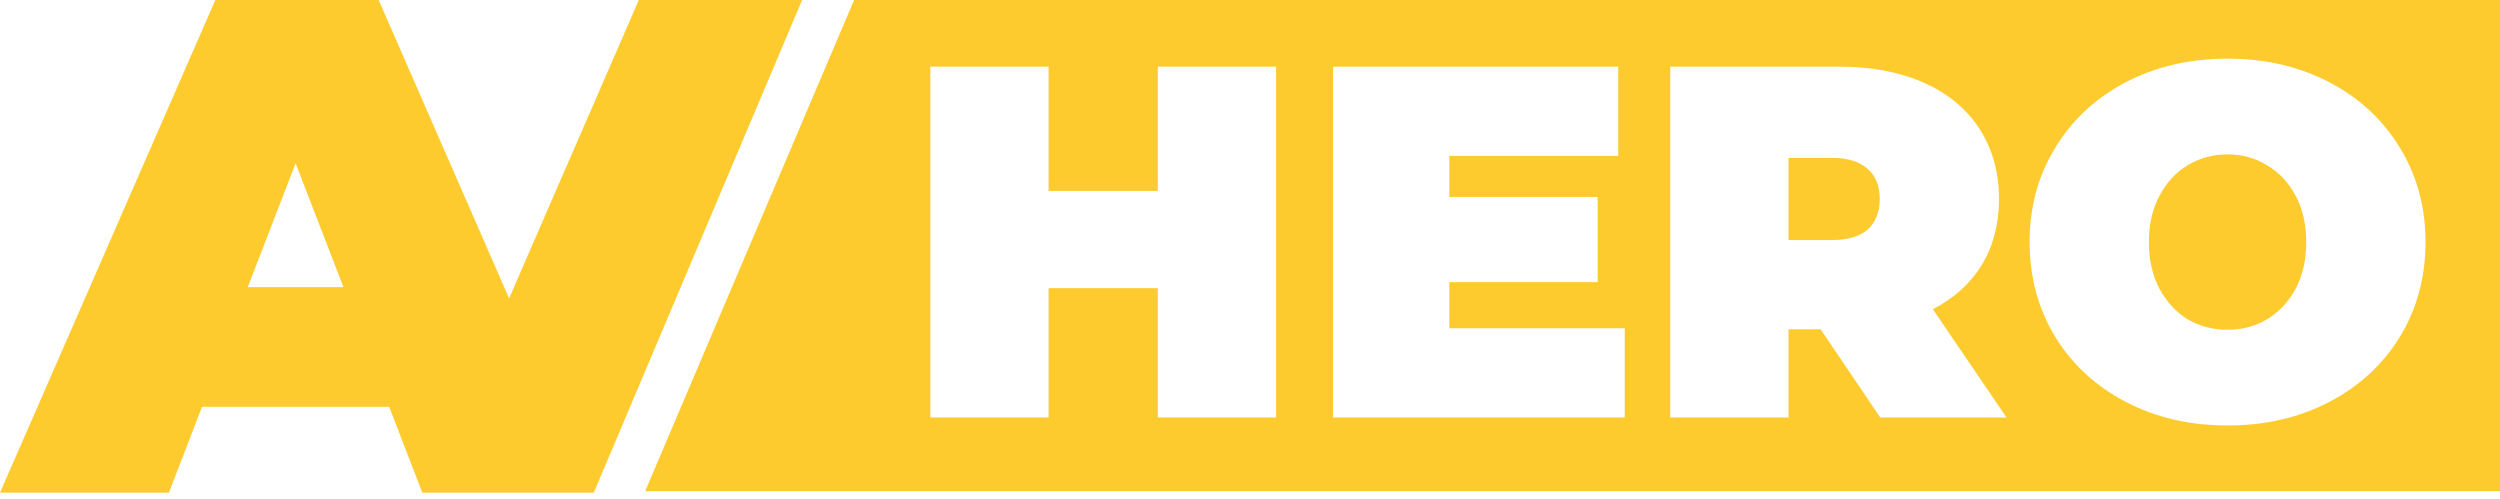 <svg width="341" height="68" viewBox="0 0 341 68" fill="none" xmlns="http://www.w3.org/2000/svg">
<path fill-rule="evenodd" clip-rule="evenodd" d="M57.6 67.2L53.088 55.488H27.552L23.04 67.2H0L29.376 0H51.648L69.44 40.7L87.136 0H109.408L81.008 67.162L80.992 67.2H57.6ZM46.848 39.168L40.32 22.272L33.792 39.168H46.848Z" fill="#FECB2F"/>
<path fill-rule="evenodd" clip-rule="evenodd" d="M341 0H116.5L88 67H341V0ZM289.964 54.822C294.066 56.964 298.691 58.034 303.84 58.034C308.989 58.034 313.614 56.964 317.716 54.822C321.817 52.68 325.029 49.718 327.353 45.936C329.677 42.108 330.839 37.802 330.839 33.017C330.839 28.233 329.677 23.949 327.353 20.167C325.029 16.339 321.817 13.354 317.716 11.213C313.614 9.071 308.989 8 303.84 8C298.691 8 294.066 9.071 289.964 11.213C285.863 13.354 282.651 16.339 280.327 20.167C278.003 23.949 276.841 28.233 276.841 33.017C276.841 37.802 278.003 42.108 280.327 45.936C282.651 49.718 285.863 52.68 289.964 54.822ZM309.24 43.544C307.645 44.501 305.845 44.979 303.84 44.979C301.835 44.979 300.012 44.501 298.372 43.544C296.777 42.541 295.501 41.151 294.544 39.374C293.587 37.551 293.109 35.432 293.109 33.017C293.109 30.602 293.587 28.506 294.544 26.729C295.501 24.906 296.777 23.516 298.372 22.559C300.012 21.557 301.835 21.055 303.84 21.055C305.845 21.055 307.645 21.557 309.24 22.559C310.88 23.516 312.179 24.906 313.136 26.729C314.093 28.506 314.571 30.602 314.571 33.017C314.571 35.432 314.093 37.551 313.136 39.374C312.179 41.151 310.88 42.541 309.24 43.544ZM174.06 56.941V9.094H157.928V26.045H143.027V9.094H126.896V56.941H143.027V39.306H157.928V56.941H174.06ZM221.614 56.941V44.774H197.69V38.485H217.922V26.865H197.69V21.261H220.725V9.094H181.832V56.941H221.614ZM248.329 44.911H243.955V56.941H227.824V9.094H250.858C255.279 9.094 259.129 9.823 262.41 11.281C265.691 12.739 268.22 14.835 269.997 17.569C271.774 20.303 272.663 23.493 272.663 27.139C272.663 30.556 271.888 33.541 270.339 36.093C268.79 38.645 266.557 40.673 263.64 42.176L273.688 56.941H256.463L248.329 44.911ZM256.395 27.139C256.395 25.362 255.848 23.995 254.755 23.038C253.661 22.035 252.02 21.534 249.833 21.534H243.955V32.744H249.833C252.02 32.744 253.661 32.265 254.755 31.308C255.848 30.306 256.395 28.916 256.395 27.139Z" fill="#FECB2F"/>
</svg>
